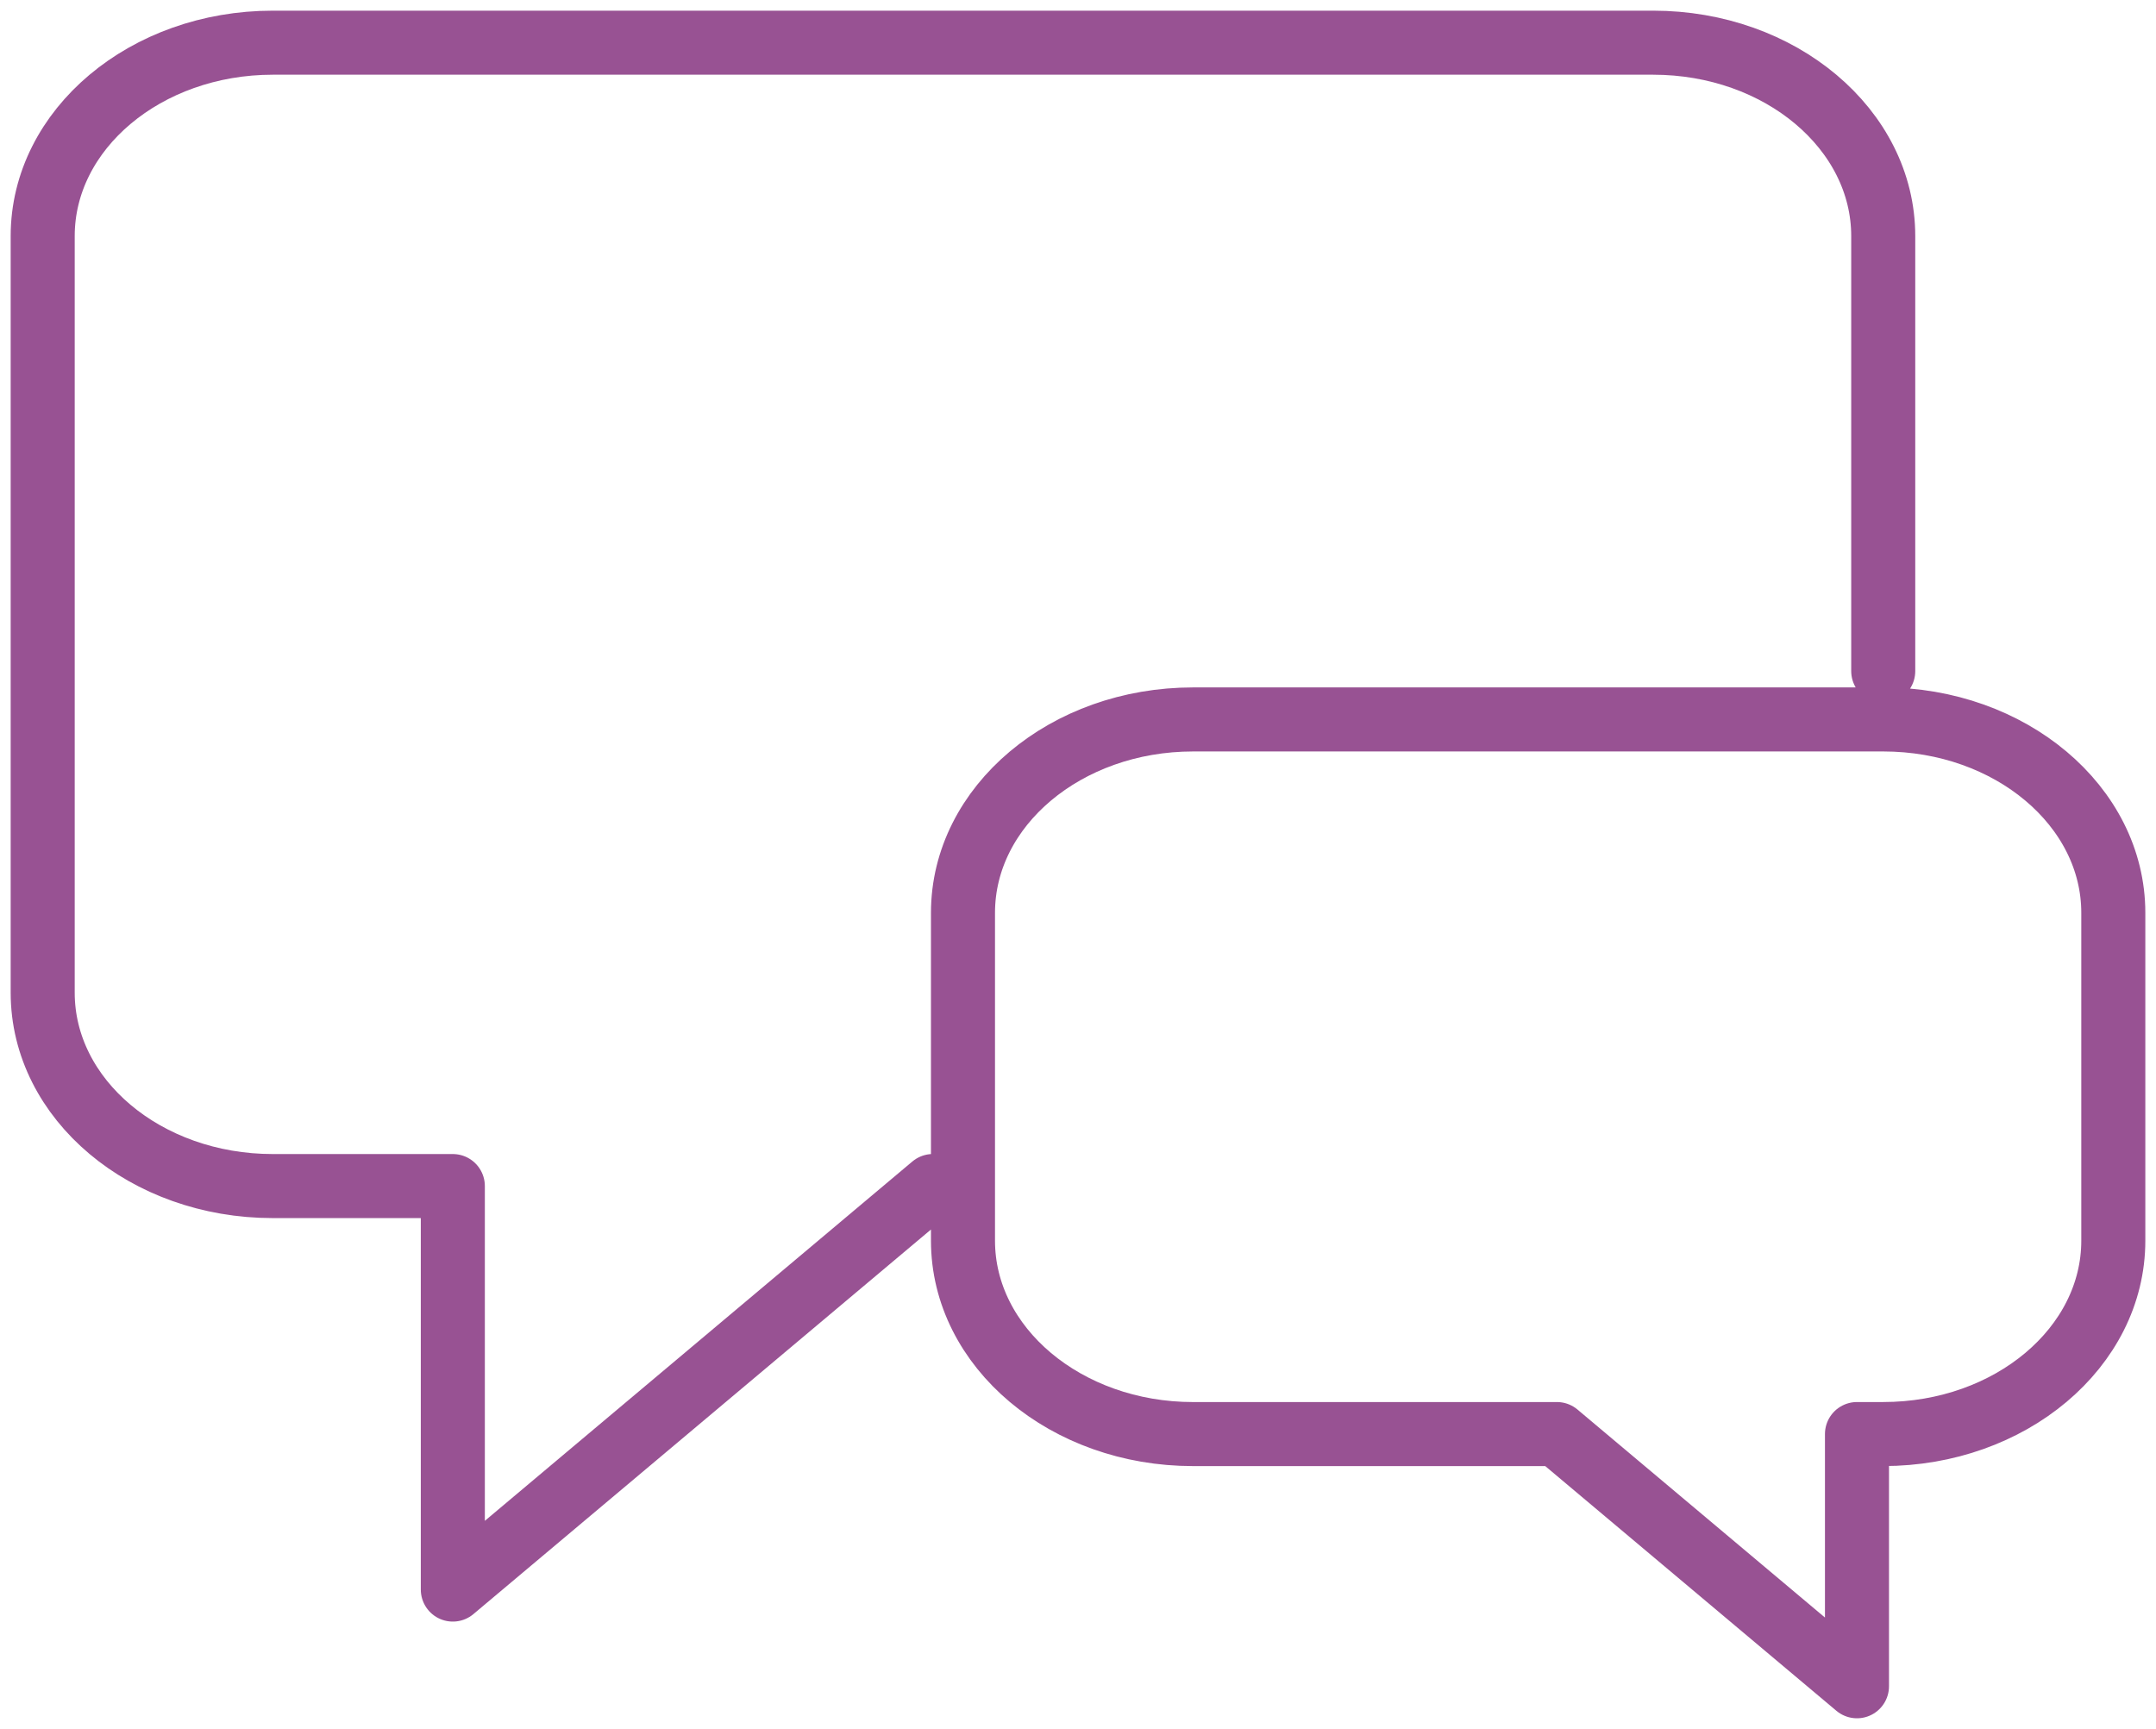 <svg width="101" height="81" fill="none" xmlns="http://www.w3.org/2000/svg"><path d="M88.222 31.441V11.06C88.222 6.056 83.397 2 77.444 2H12.778C6.825 2 2 6.056 2 11.059v35.447c0 5.003 4.825 9.06 10.778 9.06h8.435V74.47l22.492-18.906h1.406m27.823 11.62L86.992 79V67.184h1.23c5.953 0 10.778-4.056 10.778-9.059v-15.36c0-5.003-4.825-9.06-10.778-9.06H55.89c-5.953 0-10.778 4.057-10.778 9.06v15.36c0 5.003 4.826 9.06 10.778 9.06h17.045z" stroke="#985293" stroke-width="3" stroke-linecap="round" stroke-linejoin="round"/></svg>